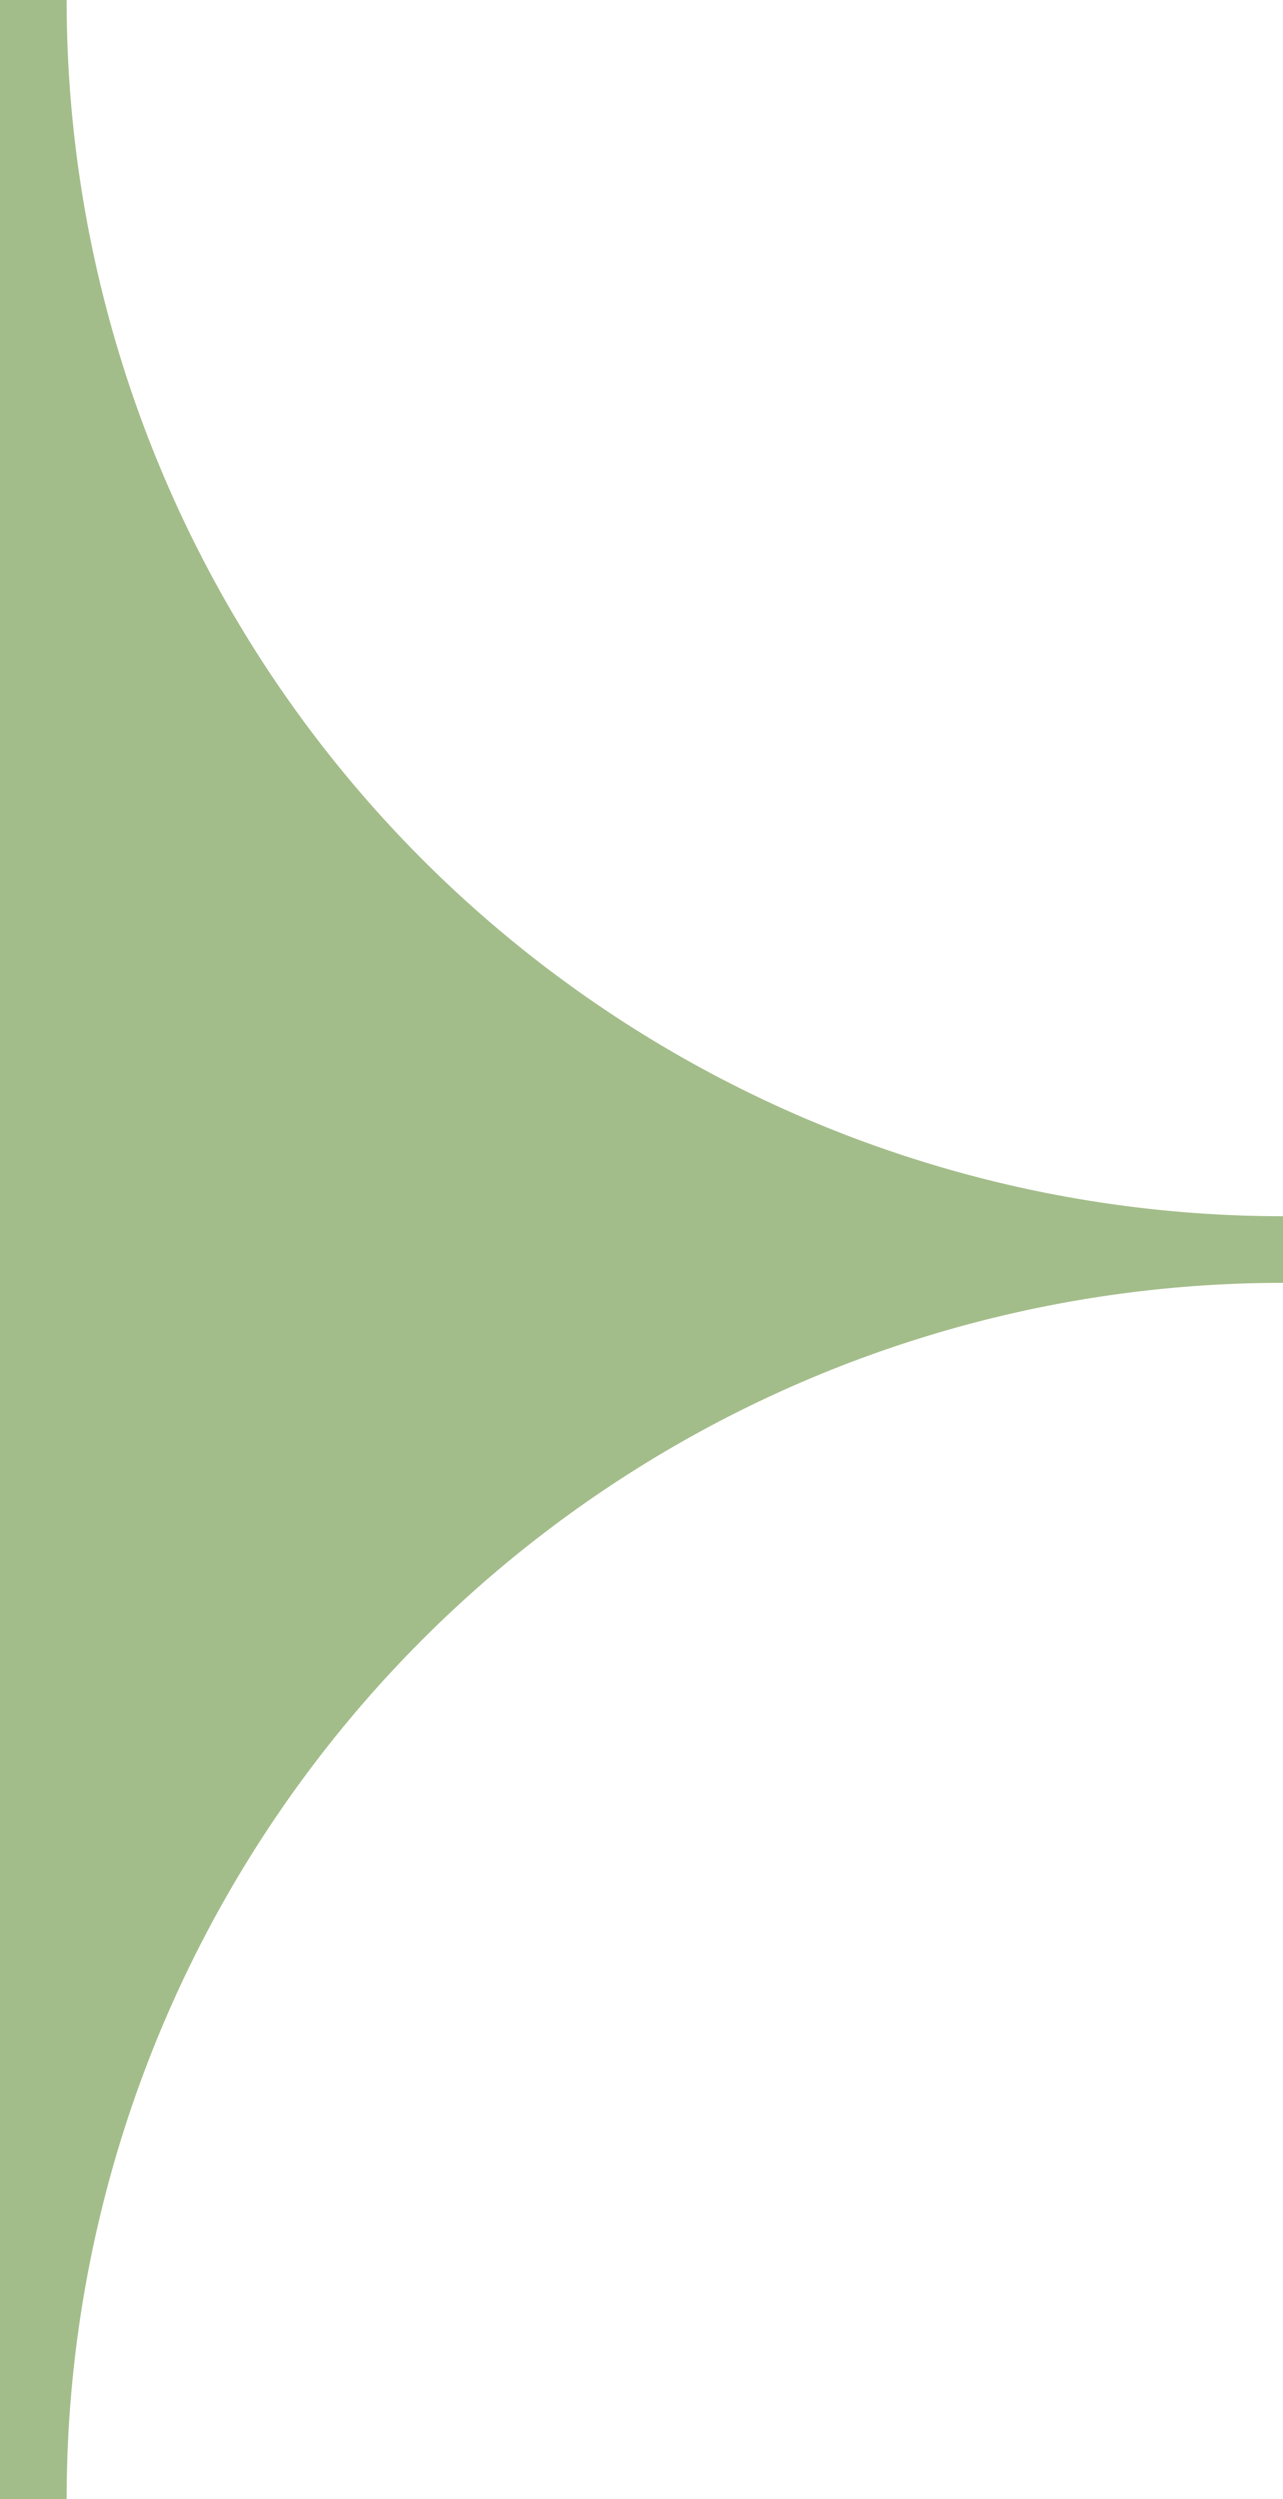 <svg xmlns="http://www.w3.org/2000/svg" width="38.5" height="75" viewBox="0 0 38.5 75">
  <path id="arrow-green-right-borderwidth" d="M0,37.5V0A37.5,37.5,0,0,0,37.5,37.5,37.5,37.5,0,0,0,0,75Z" transform="translate(1)" fill="#a3bd8a" stroke="#a3bd8a" stroke-linecap="round" stroke-width="2"/>
</svg>

